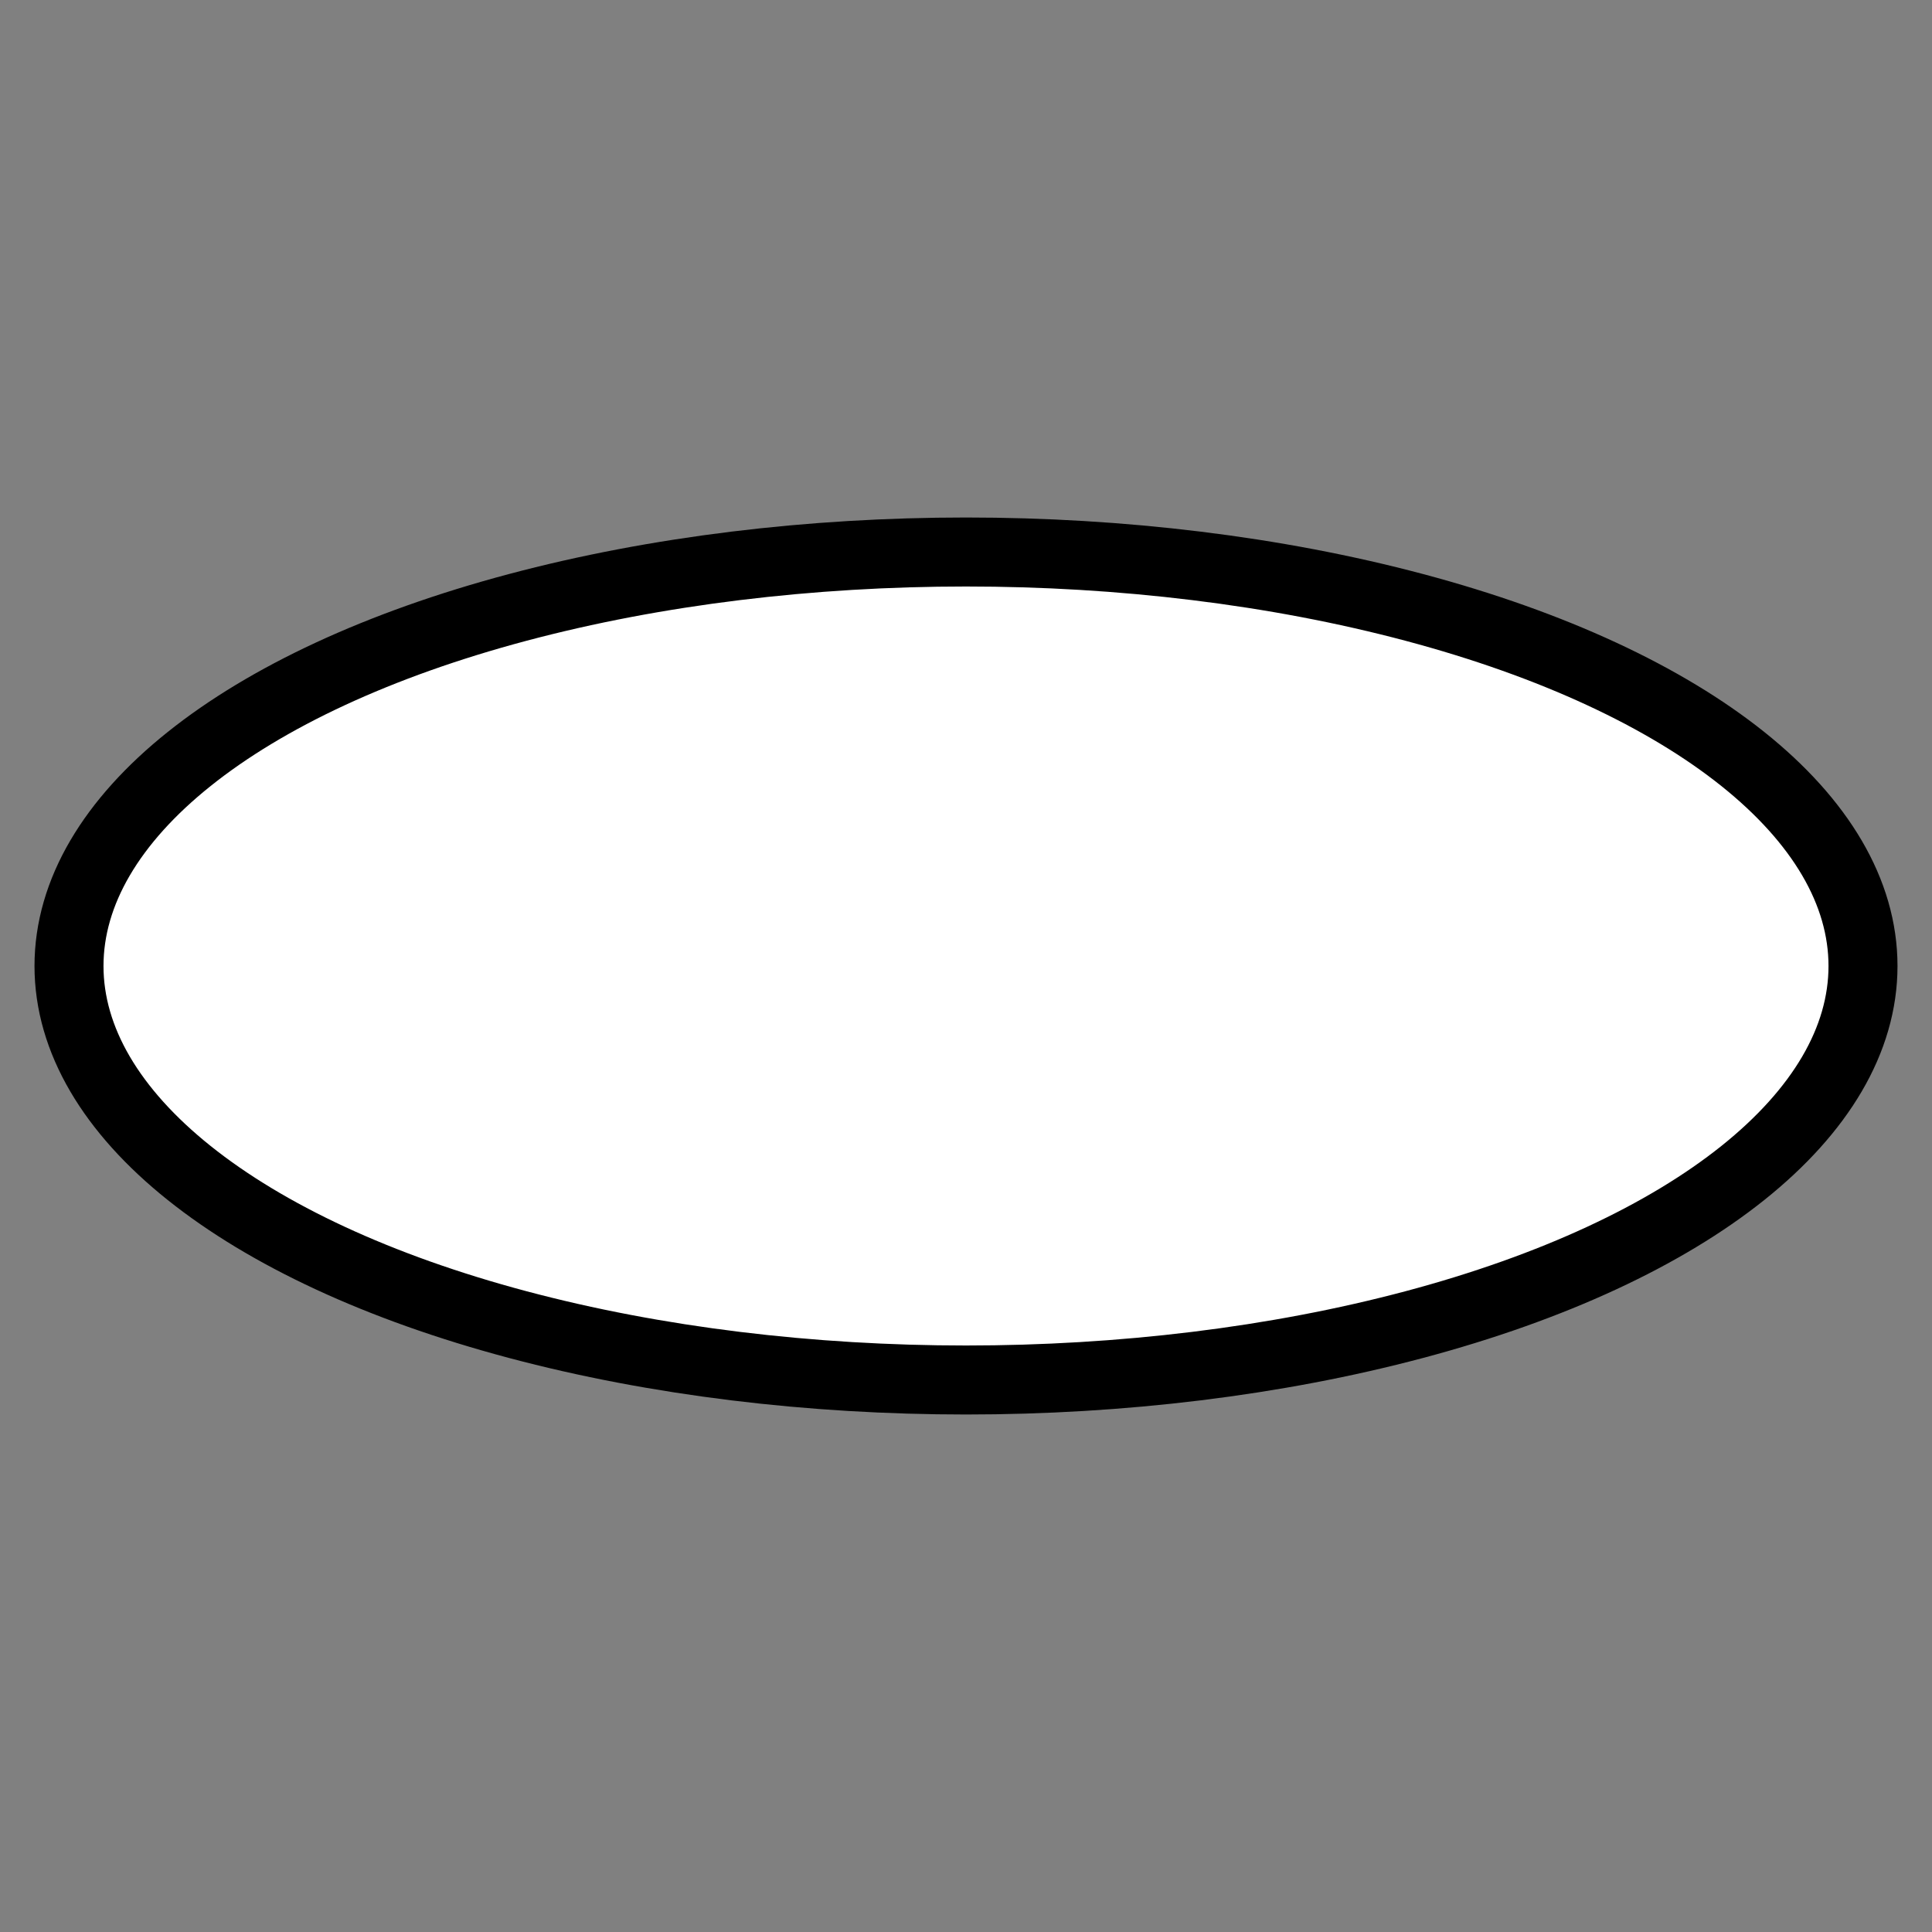 <?xml version="1.0" encoding="UTF-8" standalone="no"?>
<!DOCTYPE svg PUBLIC "-//W3C//DTD SVG 1.1//EN" "http://www.w3.org/Graphics/SVG/1.1/DTD/svg11.dtd">
<svg
  viewBox="0 0 140 140"
  version="1.1"
  xmlns="http://www.w3.org/2000/svg"
  xmlns:xlink="http://www.w3.org/1999/xlink"
  xml:space="preserve"
  xmlns:serif="http://www.serif.com/"
  style="stroke:white;stroke-width:5;fill-rule:evenodd;clip-rule:evenodd;stroke-linejoin:round;stroke-miterlimit:1;"
>
  <rect x="0" y="0" width="140" height="140" fill="#808080" stroke="none"/>
  <!-- <ellipse cx="250" cy="250" rx="230" ry="230" style="fill:#ffffff;" /> -->
  <!-- <circle cx="50%" cy="50%" r="50" fill="white" /> -->
  <ellipse cx="50%" cy="50%" rx="65" ry="30" stroke="black" fill="white" />
</svg>
